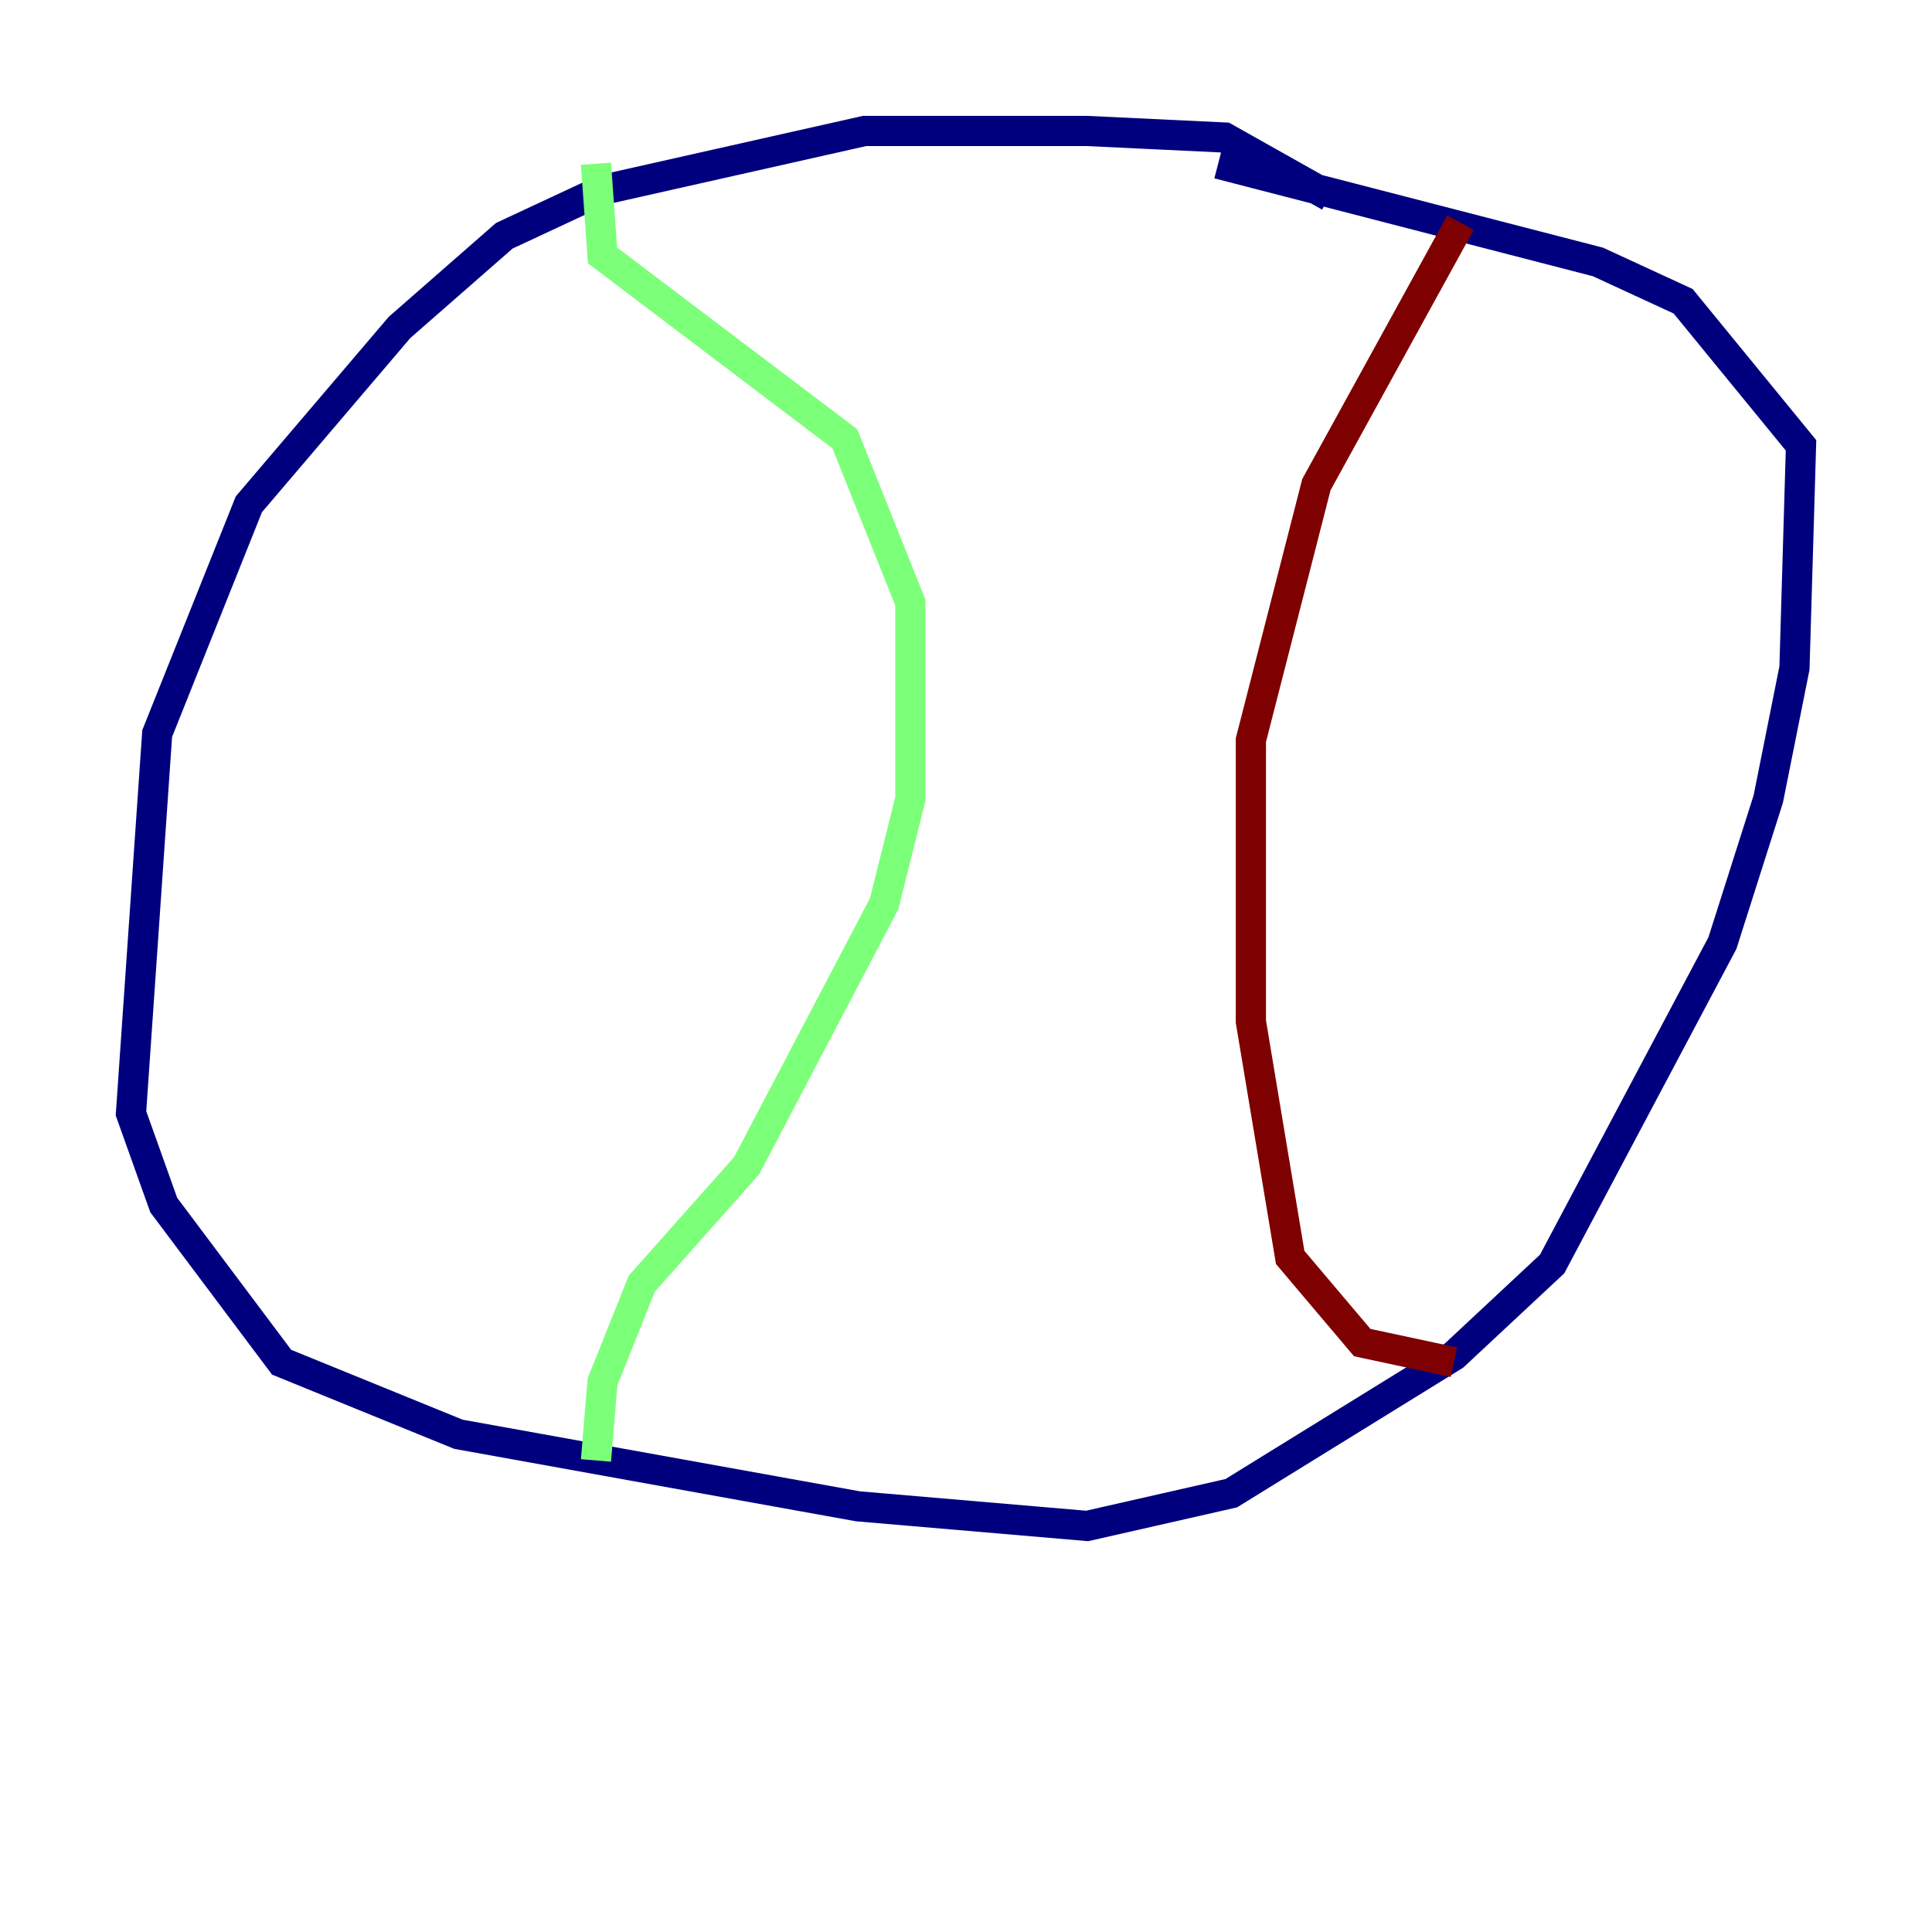 <?xml version="1.0" encoding="utf-8" ?>
<svg baseProfile="tiny" height="128" version="1.2" viewBox="0,0,128,128" width="128" xmlns="http://www.w3.org/2000/svg" xmlns:ev="http://www.w3.org/2001/xml-events" xmlns:xlink="http://www.w3.org/1999/xlink"><defs /><polyline fill="none" points="88.081,13.017 81.139,9.112 72.027,8.678 57.275,8.678 39.919,12.583 33.41,15.62 26.468,21.695 16.488,33.41 10.414,48.597 8.678,73.763 10.848,79.837 18.658,90.251 30.373,95.024 56.841,99.797 72.027,101.098 81.573,98.929 96.325,89.817 102.834,83.742 114.115,62.481 117.153,52.936 118.888,44.258 119.322,29.505 111.512,19.959 105.871,17.356 80.705,10.848" stroke="#00007f" stroke-width="2" /><polyline fill="none" points="39.485,10.848 39.919,16.922 55.973,29.071 60.312,39.919 60.312,52.936 58.576,59.878 49.464,77.234 42.522,85.044 39.919,91.552 39.485,96.759" stroke="#7cff79" stroke-width="2" /><polyline fill="none" points="96.759,14.752 87.214,32.108 82.875,49.031 82.875,67.688 85.478,83.308 90.251,88.949 96.325,90.251" stroke="#7f0000" stroke-width="2" /></svg>